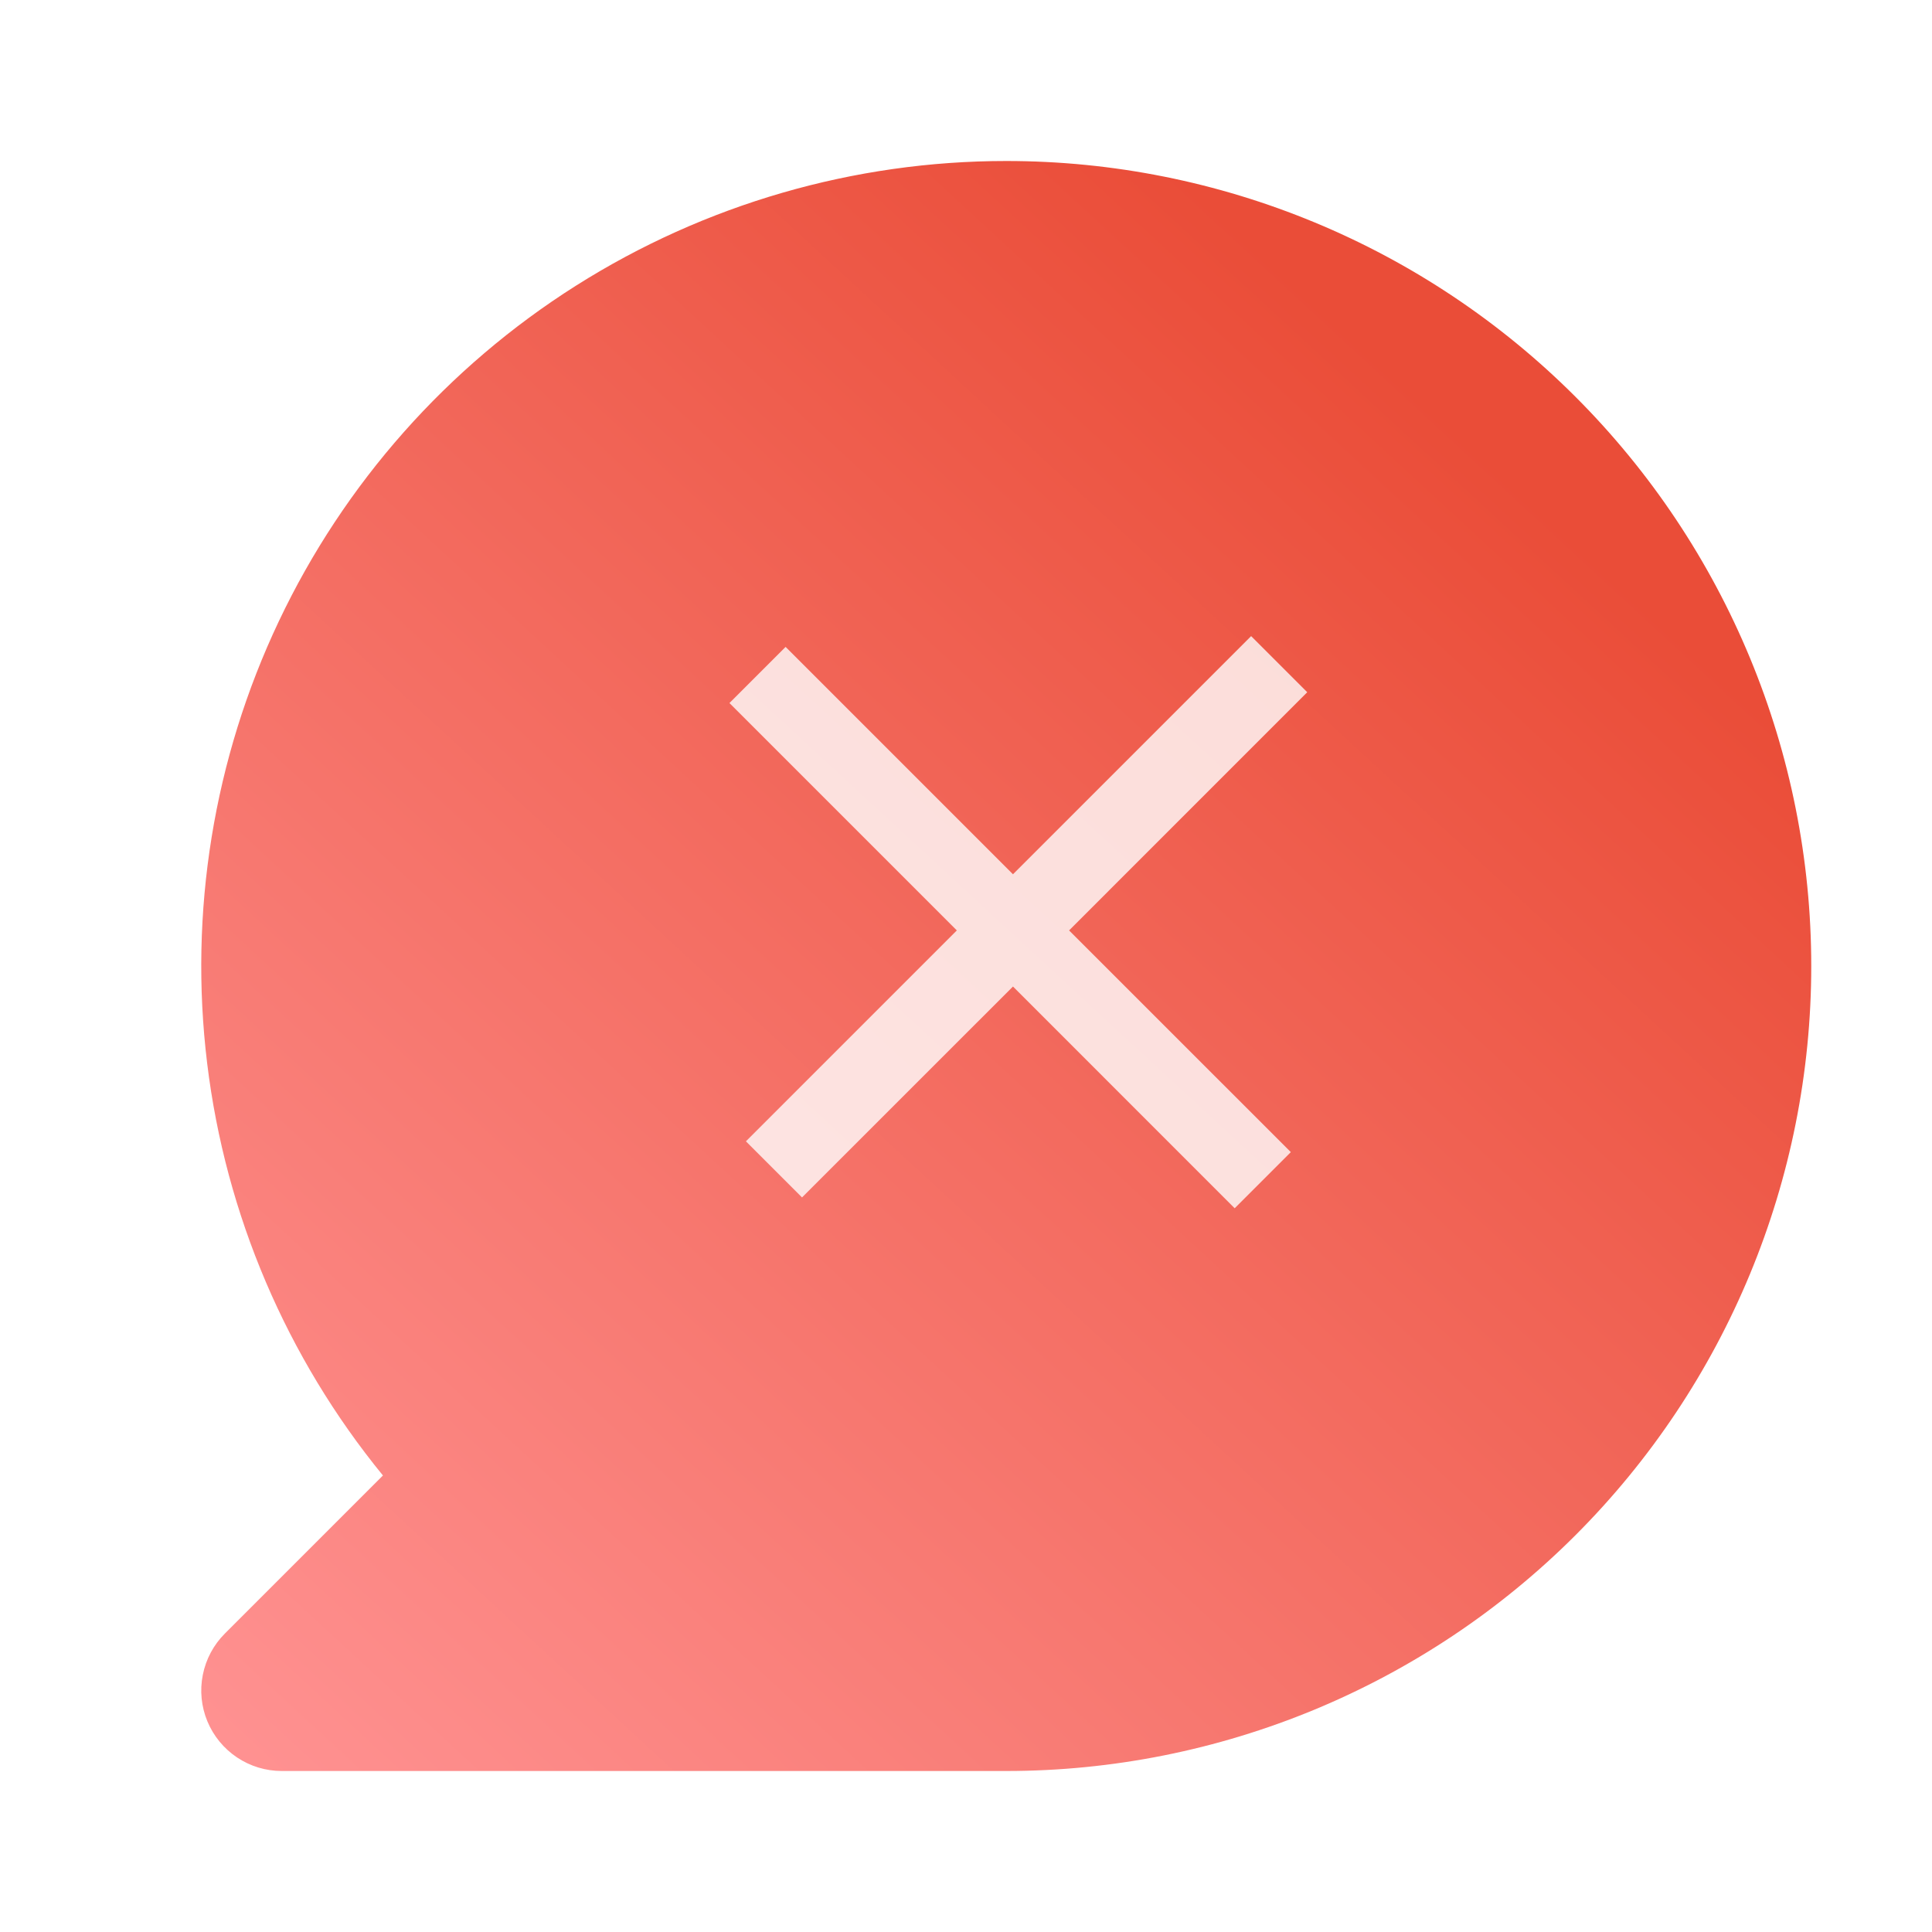 <svg width="48" height="48" viewBox="0 0 48 48" fill="none" xmlns="http://www.w3.org/2000/svg">
<g filter="url(#filter0_b_307_882)">
<path d="M25 4C21.215 4 17.508 5.075 14.309 7.098C11.11 9.122 8.551 12.012 6.929 15.432C5.307 18.852 4.689 22.662 5.147 26.419C5.604 30.177 7.119 33.727 9.514 36.658L5.586 40.586C5.306 40.866 5.116 41.222 5.039 41.61C4.961 41.998 5.001 42.4 5.152 42.765C5.304 43.131 5.56 43.443 5.889 43.663C6.218 43.883 6.604 44 7 44H25C30.304 44 35.391 41.893 39.142 38.142C42.893 34.391 45 29.304 45 24C45 18.696 42.893 13.609 39.142 9.858C35.391 6.107 30.304 4 25 4Z" fill="url(#paint0_linear_307_882)"/>
</g>
<g filter="url(#filter1_b_307_882)">
<path fill-rule="evenodd" clip-rule="evenodd" d="M32.478 17.198L31.084 15.804L25.167 21.721L19.518 16.072L18.123 17.467L23.772 23.116L18.532 28.356L19.926 29.75L25.167 24.51L30.675 30.019L32.07 28.624L26.561 23.116L32.478 17.198Z" fill="white" fill-opacity="0.8"/>
</g>
<defs>
<filter id="filter0_b_307_882" x="3.462" y="2.462" width="43.077" height="43.077" filterUnits="userSpaceOnUse" color-interpolation-filters="sRGB">
<feFlood flood-opacity="0" result="BackgroundImageFix"/>
<feGaussianBlur in="BackgroundImageFix" stdDeviation="0.769"/>
<feComposite in2="SourceAlpha" operator="in" result="effect1_backgroundBlur_307_882"/>
<feBlend mode="normal" in="SourceGraphic" in2="effect1_backgroundBlur_307_882" result="shape"/>
</filter>
<filter id="filter1_b_307_882" x="14.123" y="11.804" width="22.355" height="22.215" filterUnits="userSpaceOnUse" color-interpolation-filters="sRGB">
<feFlood flood-opacity="0" result="BackgroundImageFix"/>
<feGaussianBlur in="BackgroundImageFix" stdDeviation="2"/>
<feComposite in2="SourceAlpha" operator="in" result="effect1_backgroundBlur_307_882"/>
<feBlend mode="normal" in="SourceGraphic" in2="effect1_backgroundBlur_307_882" result="shape"/>
</filter>
<linearGradient id="paint0_linear_307_882" x1="37.317" y1="11.664" x2="6.628" y2="44.924" gradientUnits="userSpaceOnUse">
<stop stop-color="#EA4D38"/>
<stop offset="1" stop-color="#FF9292"/>
</linearGradient>
</defs>
</svg>
